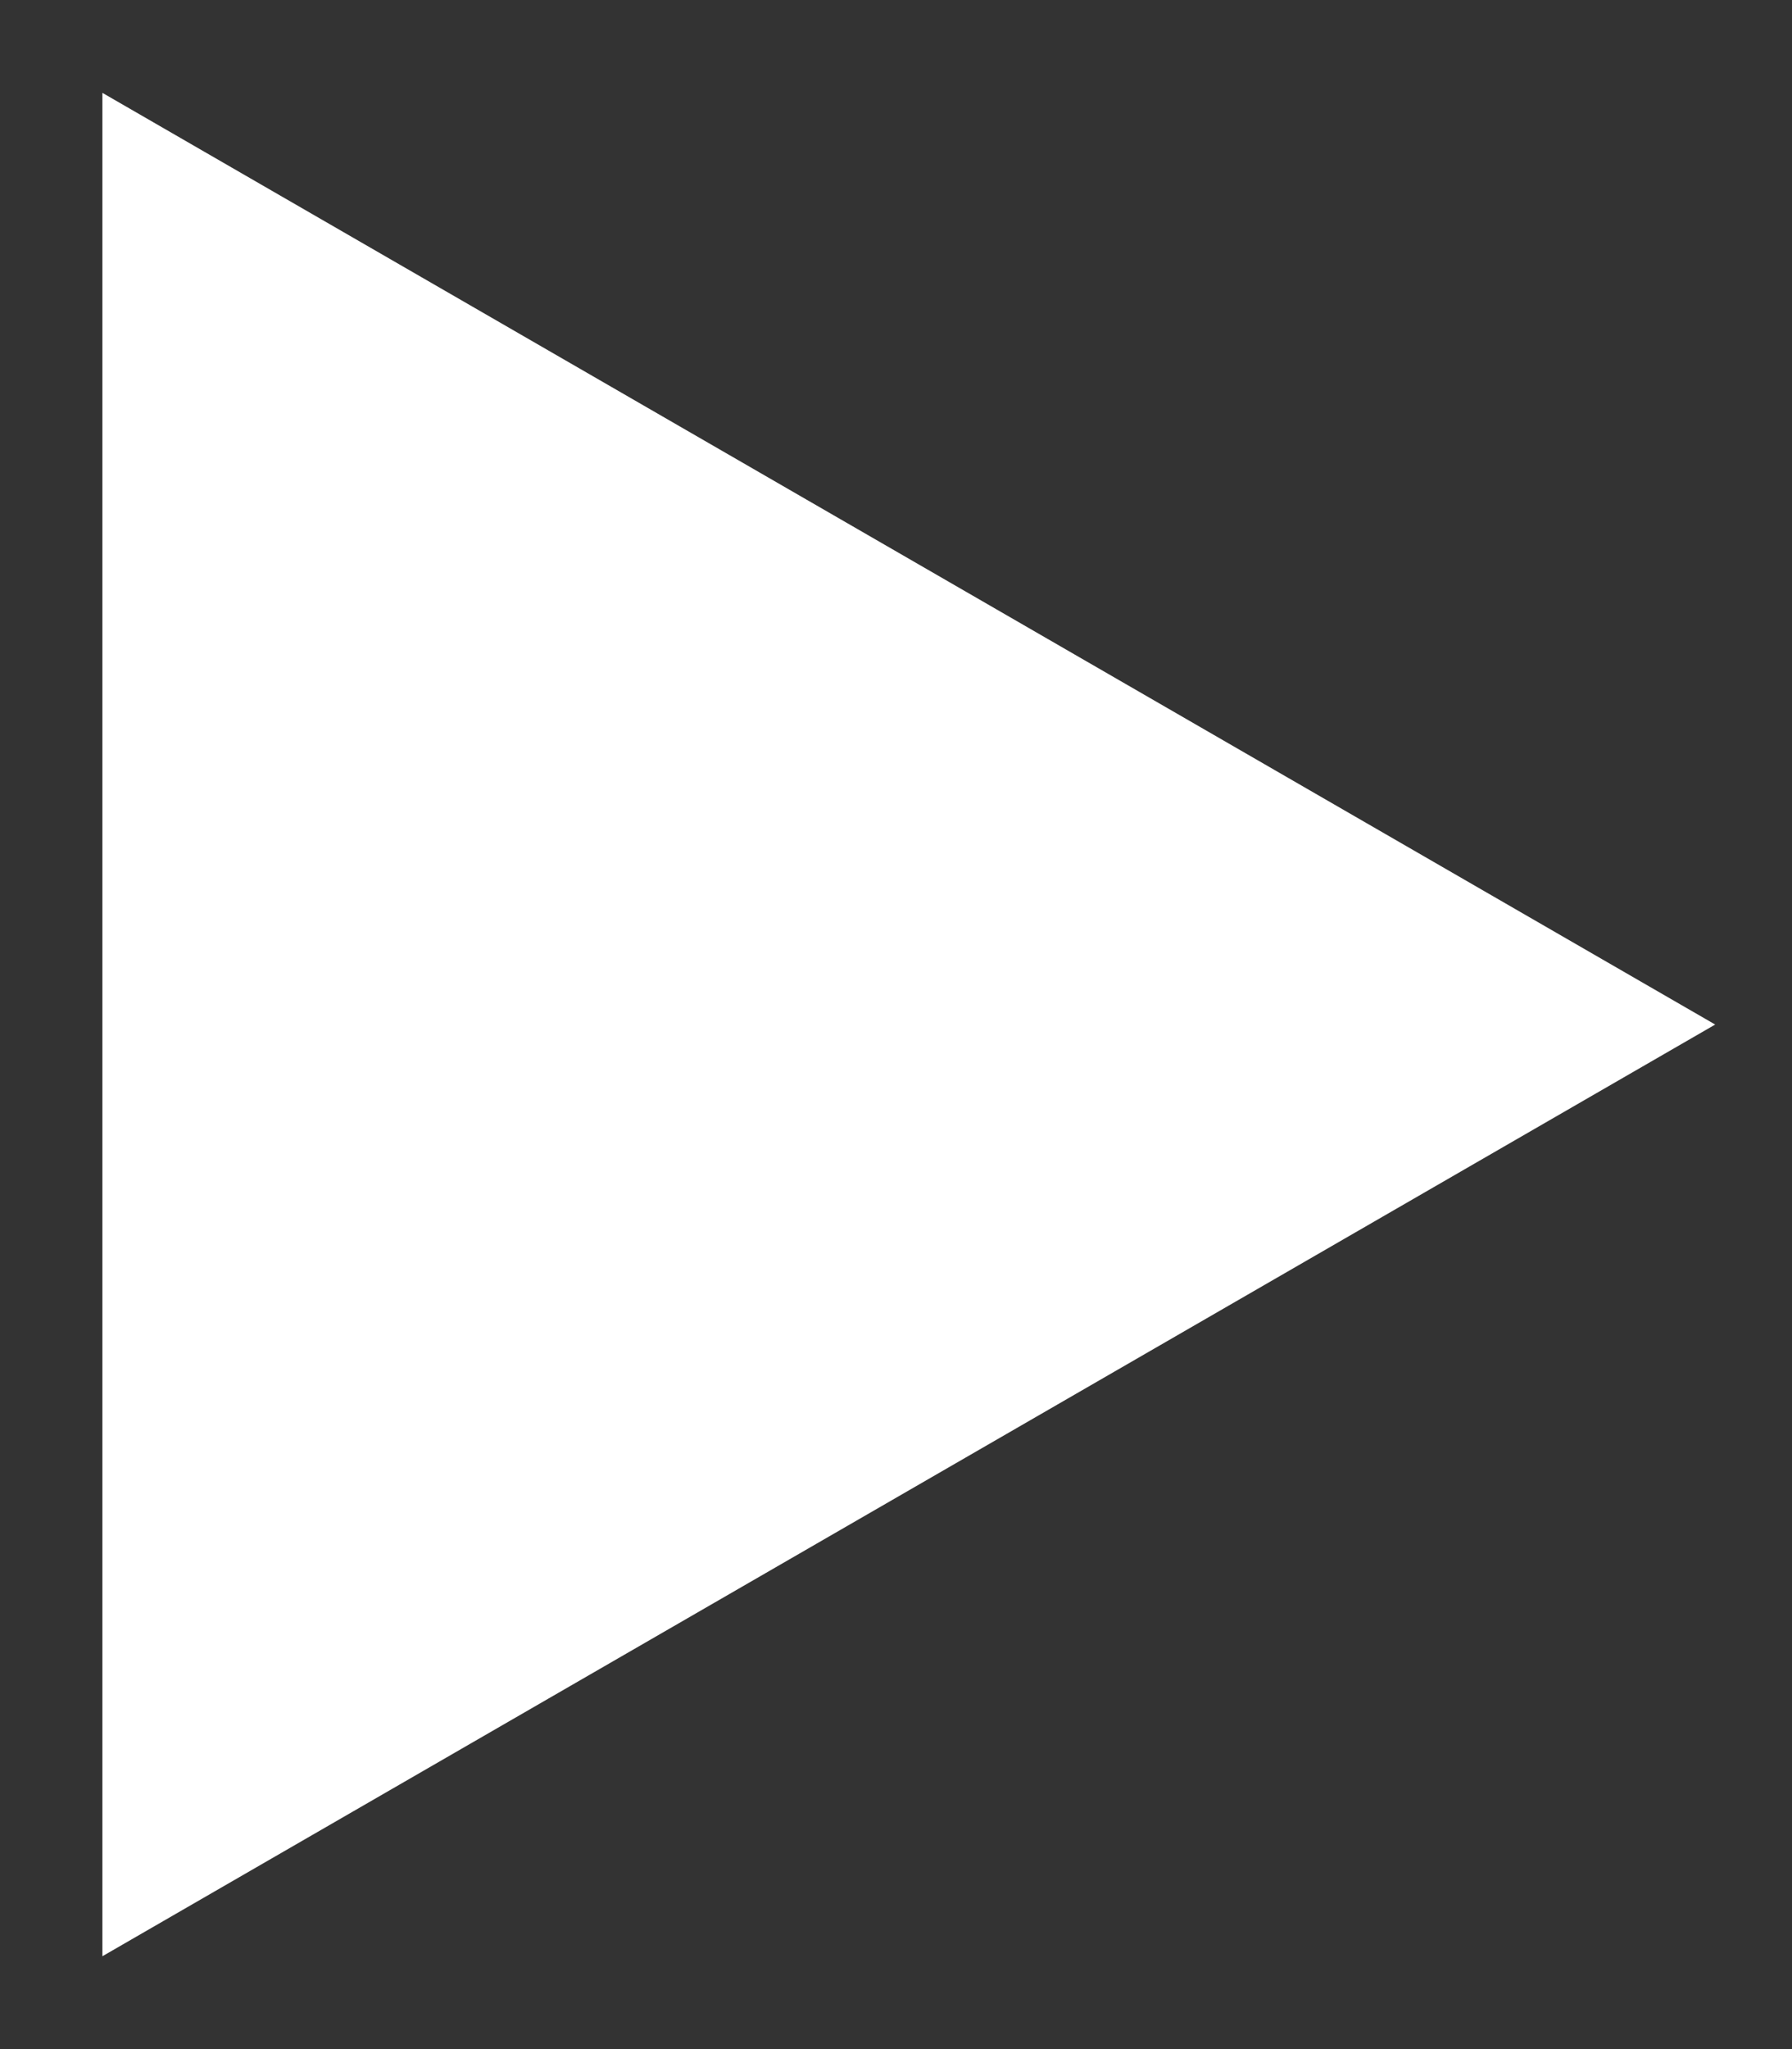<svg width="14" height="16" viewBox="0 0 14 16" fill="none" xmlns="http://www.w3.org/2000/svg">
<rect x="0" y="0" width="14" height="16" fill="#333333" stroke="none"/>
<path d="M13.4 8L0.8 15.275L0.8 0.725L13.4 8Z" fill="white"/>
</svg>
